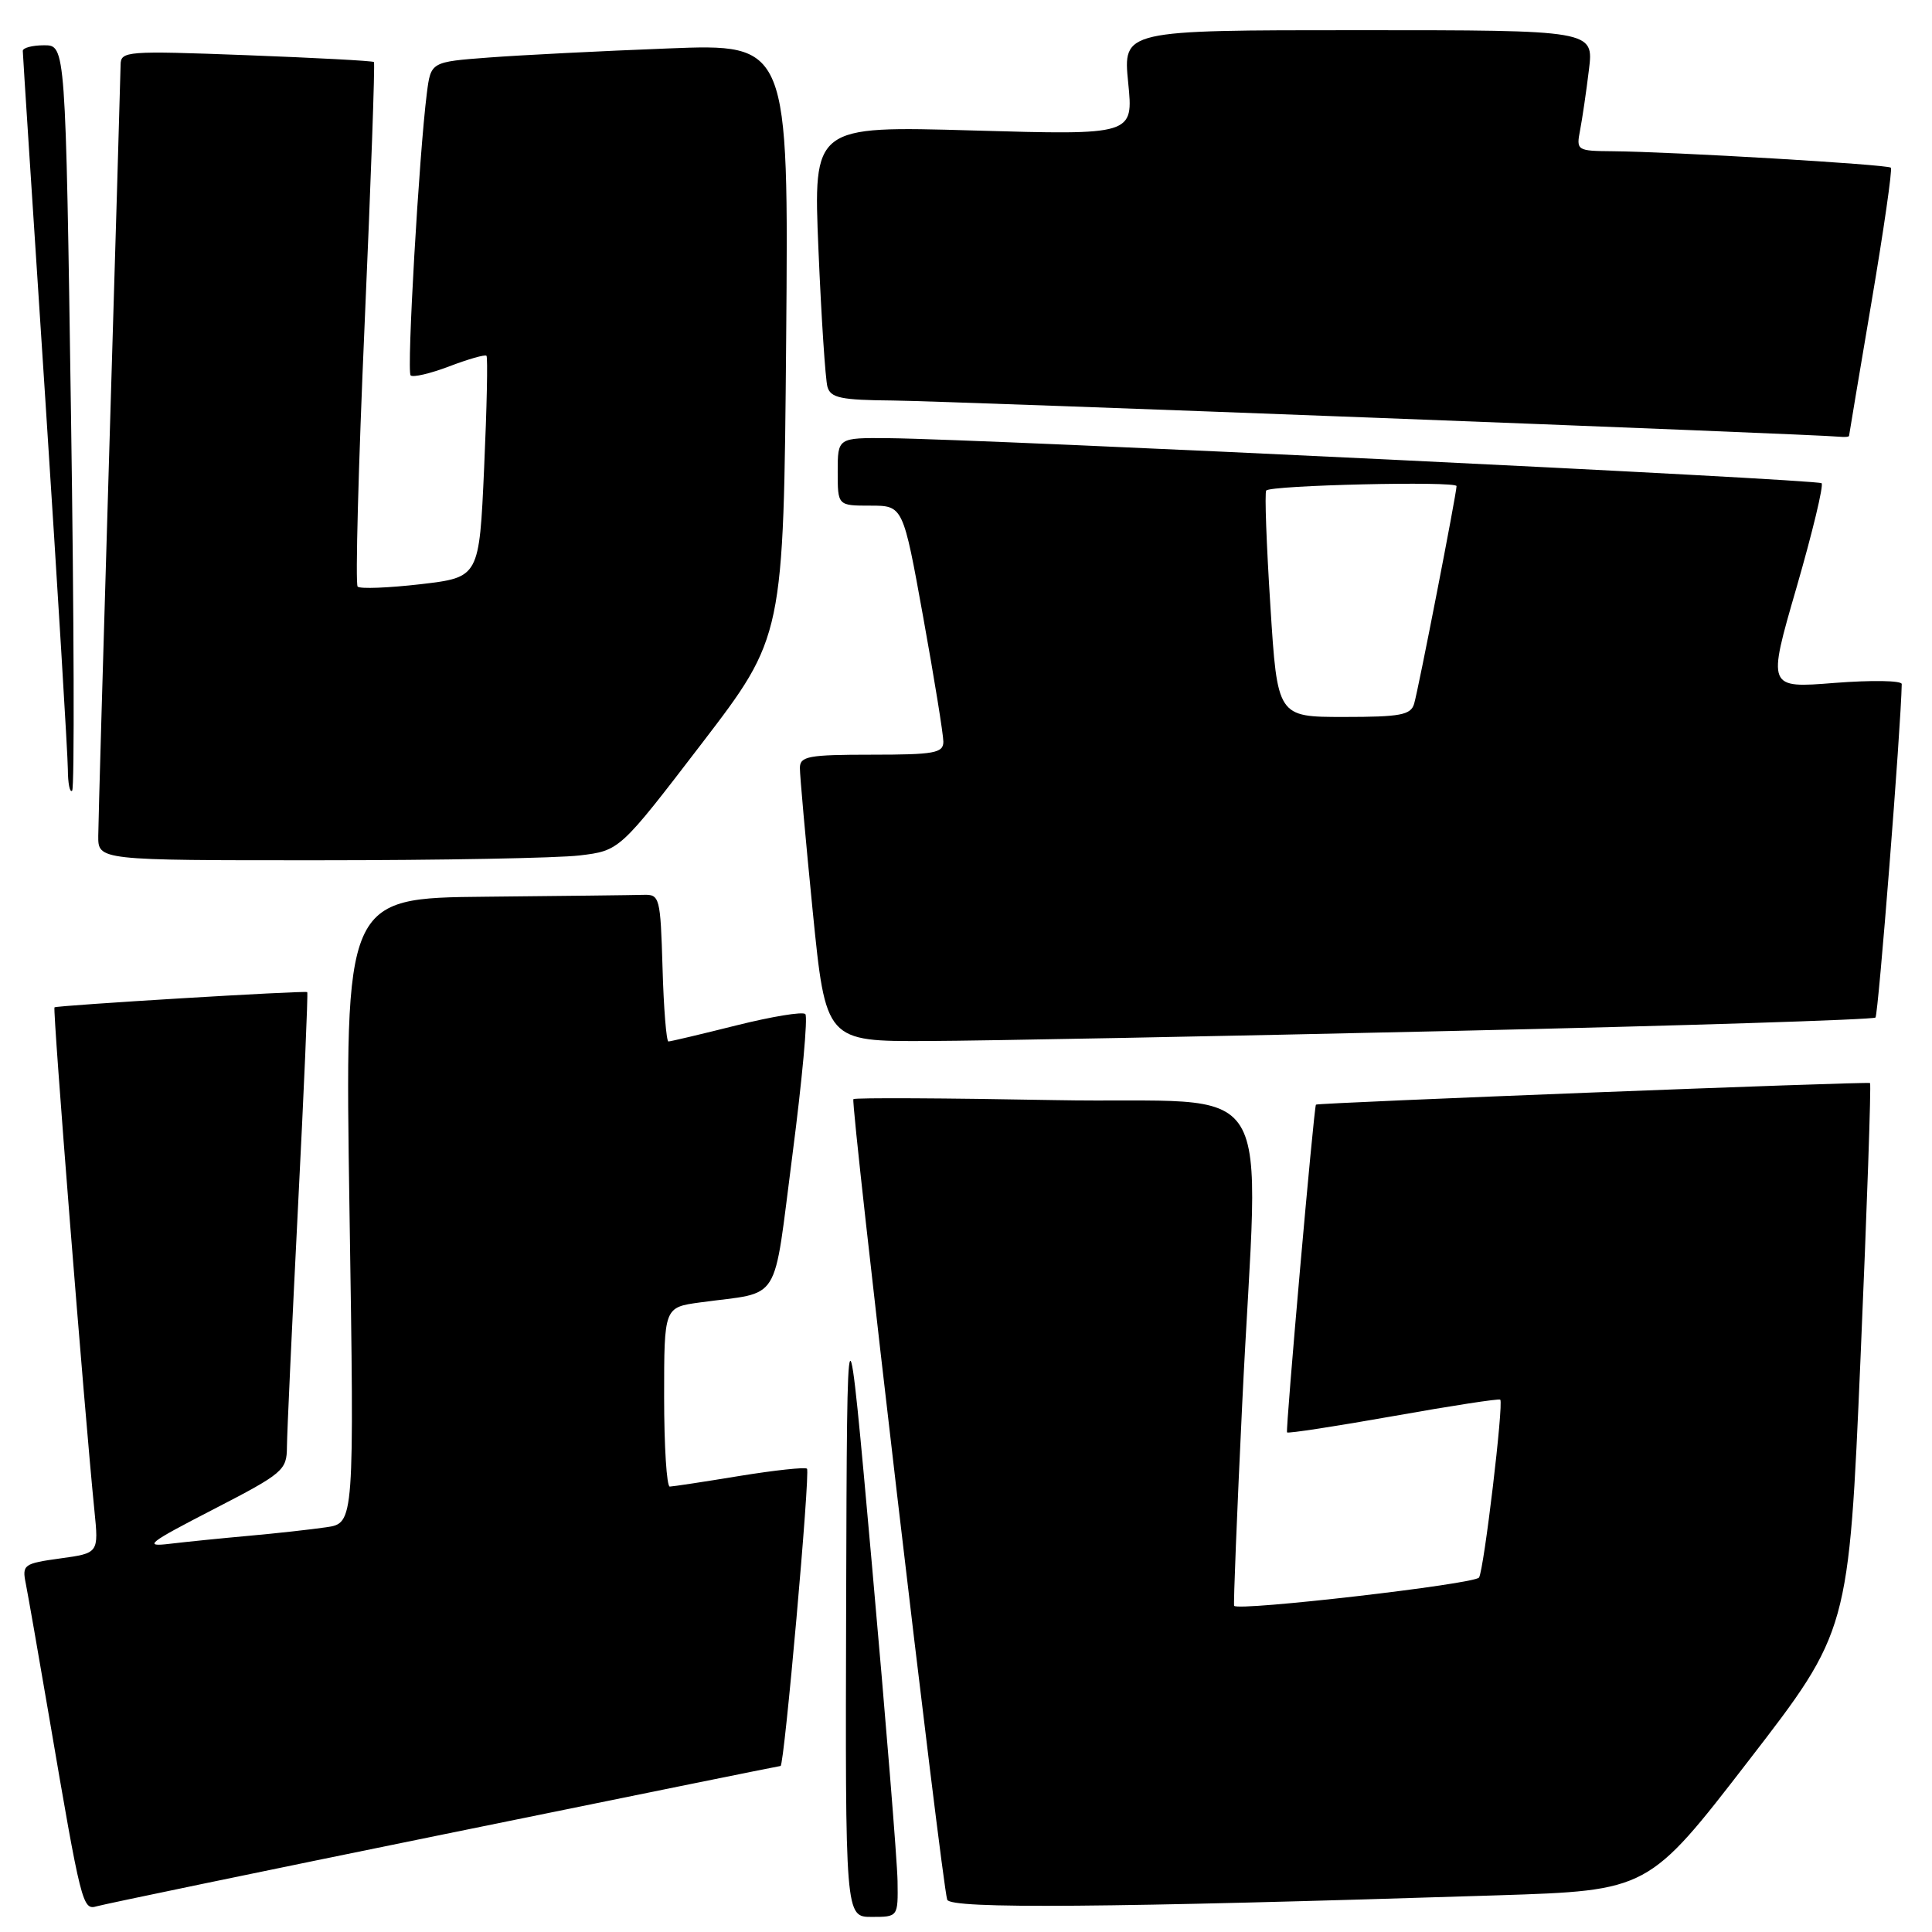 <?xml version="1.0" encoding="UTF-8" standalone="no"?>
<!DOCTYPE svg PUBLIC "-//W3C//DTD SVG 1.1//EN" "http://www.w3.org/Graphics/SVG/1.1/DTD/svg11.dtd" >
<svg xmlns="http://www.w3.org/2000/svg" xmlns:xlink="http://www.w3.org/1999/xlink" version="1.1" viewBox="0 0 256 256">
 <g >
 <path fill="currentColor"
d=" M 118.93 249.25 C 118.89 246.64 117.37 227.85 115.55 207.50 C 112.24 170.50 112.24 170.50 112.12 212.25 C 112.00 254.00 112.00 254.00 115.50 254.00 C 119.00 254.00 119.00 254.00 118.93 249.25 Z  M 58.83 243.05 C 83.21 238.07 103.28 234.00 103.43 234.00 C 103.92 234.00 107.38 195.05 106.93 194.61 C 106.70 194.38 102.67 194.81 98.00 195.57 C 93.33 196.34 89.16 196.97 88.75 196.98 C 88.34 196.99 88.00 191.65 88.00 185.11 C 88.00 173.23 88.00 173.23 92.75 172.58 C 103.71 171.07 102.37 173.23 105.01 152.96 C 106.29 143.09 107.06 134.72 106.71 134.37 C 106.36 134.02 102.25 134.70 97.57 135.87 C 92.90 137.04 88.85 138.00 88.57 138.00 C 88.30 138.00 87.94 133.61 87.79 128.25 C 87.51 118.87 87.42 118.50 85.25 118.57 C 84.01 118.61 74.60 118.72 64.34 118.82 C 45.68 119.00 45.68 119.00 46.31 160.42 C 46.95 201.83 46.95 201.83 43.23 202.37 C 41.18 202.67 36.58 203.18 33.00 203.50 C 29.42 203.82 24.70 204.30 22.50 204.56 C 18.94 204.99 19.58 204.48 28.25 200.01 C 37.53 195.22 38.00 194.82 38.02 191.74 C 38.03 189.96 38.69 175.70 39.48 160.05 C 40.28 144.40 40.83 131.53 40.71 131.46 C 40.36 131.23 7.52 133.22 7.22 133.48 C 6.96 133.71 11.18 186.93 12.51 200.15 C 13.08 205.80 13.08 205.80 7.98 206.50 C 3.13 207.17 2.91 207.33 3.42 209.85 C 3.71 211.31 5.10 219.25 6.51 227.50 C 10.77 252.47 10.94 253.15 12.83 252.59 C 13.75 252.32 34.45 248.02 58.83 243.05 Z  M 198.46 251.14 C 218.42 250.50 218.42 250.50 231.69 233.31 C 244.97 216.11 244.97 216.11 246.53 179.93 C 247.39 160.03 247.95 143.64 247.79 143.51 C 247.51 143.28 174.64 146.12 174.37 146.37 C 174.10 146.63 170.32 189.51 170.54 189.80 C 170.66 189.97 177.01 188.99 184.63 187.64 C 192.26 186.28 198.63 185.30 198.79 185.46 C 199.26 185.93 196.64 207.96 195.98 209.03 C 195.45 209.90 164.05 213.52 163.53 212.78 C 163.42 212.63 163.90 200.57 164.60 186.00 C 166.76 140.98 170.07 146.35 139.75 145.77 C 125.31 145.50 113.31 145.44 113.08 145.64 C 112.65 146.01 124.78 249.49 125.51 251.72 C 125.92 252.96 146.64 252.79 198.46 251.14 Z  M 192.24 136.61 C 222.90 135.92 248.22 135.11 248.51 134.83 C 248.89 134.44 251.89 96.40 251.99 90.64 C 251.99 90.17 247.99 90.11 243.09 90.49 C 234.18 91.20 234.18 91.20 238.04 77.88 C 240.16 70.55 241.66 64.32 241.37 64.03 C 240.84 63.51 130.60 58.19 117.75 58.06 C 111.00 58.00 111.00 58.00 111.00 62.50 C 111.00 67.00 111.00 67.00 115.33 67.00 C 119.66 67.00 119.66 67.00 122.33 81.78 C 123.80 89.91 125.00 97.34 125.00 98.28 C 125.00 99.78 123.81 100.00 115.50 100.00 C 107.12 100.00 106.00 100.21 105.99 101.75 C 105.98 102.71 106.75 111.26 107.69 120.75 C 109.42 138.00 109.42 138.00 122.96 137.94 C 130.41 137.91 161.58 137.31 192.24 136.61 Z  M 76.81 113.35 C 82.11 112.71 82.11 112.71 92.97 98.54 C 103.83 84.36 103.83 84.36 104.17 45.08 C 104.50 5.79 104.50 5.79 88.50 6.42 C 79.70 6.76 69.03 7.30 64.80 7.62 C 57.09 8.20 57.09 8.20 56.56 12.35 C 55.53 20.45 53.87 49.21 54.41 49.74 C 54.71 50.04 57.02 49.50 59.54 48.54 C 62.06 47.58 64.27 46.95 64.46 47.14 C 64.65 47.34 64.51 54.02 64.15 62.00 C 63.50 76.50 63.50 76.50 55.74 77.41 C 51.47 77.90 47.72 78.05 47.39 77.73 C 47.07 77.41 47.49 61.70 48.32 42.82 C 49.15 23.94 49.70 8.37 49.55 8.22 C 49.40 8.06 41.79 7.66 32.64 7.31 C 16.72 6.71 16.00 6.77 15.98 8.59 C 15.97 9.64 15.30 32.33 14.50 59.00 C 13.70 85.67 13.03 108.96 13.02 110.75 C 13.00 114.00 13.00 114.00 42.25 113.99 C 58.34 113.99 73.89 113.70 76.81 113.35 Z  M 9.41 55.10 C 8.69 6.00 8.69 6.00 5.85 6.00 C 4.28 6.00 3.01 6.34 3.02 6.75 C 3.02 7.16 4.37 27.97 6.01 53.00 C 7.64 78.03 8.98 100.04 8.99 101.92 C 9.00 103.80 9.25 105.08 9.56 104.77 C 9.88 104.46 9.81 82.11 9.41 55.10 Z  M 245.01 57.75 C 245.02 57.61 246.35 49.65 247.98 40.05 C 249.61 30.45 250.76 22.43 250.55 22.22 C 250.13 21.79 221.44 20.10 213.67 20.04 C 208.95 20.00 208.85 19.94 209.37 17.25 C 209.66 15.74 210.19 12.14 210.54 9.25 C 211.19 4.00 211.19 4.00 179.99 4.00 C 148.80 4.00 148.80 4.00 149.49 10.95 C 150.19 17.90 150.19 17.90 128.98 17.29 C 107.76 16.68 107.76 16.68 108.45 33.09 C 108.83 42.12 109.37 50.29 109.64 51.25 C 110.06 52.73 111.42 53.01 118.32 53.07 C 125.52 53.14 240.53 57.53 243.75 57.87 C 244.44 57.94 245.01 57.89 245.01 57.75 Z  M 168.33 80.25 C 167.81 72.14 167.56 65.28 167.78 65.00 C 168.32 64.29 193.00 63.72 193.00 64.41 C 193.00 65.38 187.94 91.38 187.38 93.25 C 186.94 94.74 185.58 95.00 178.06 95.00 C 169.26 95.00 169.26 95.00 168.33 80.25 Z "/>
</g>
</svg>